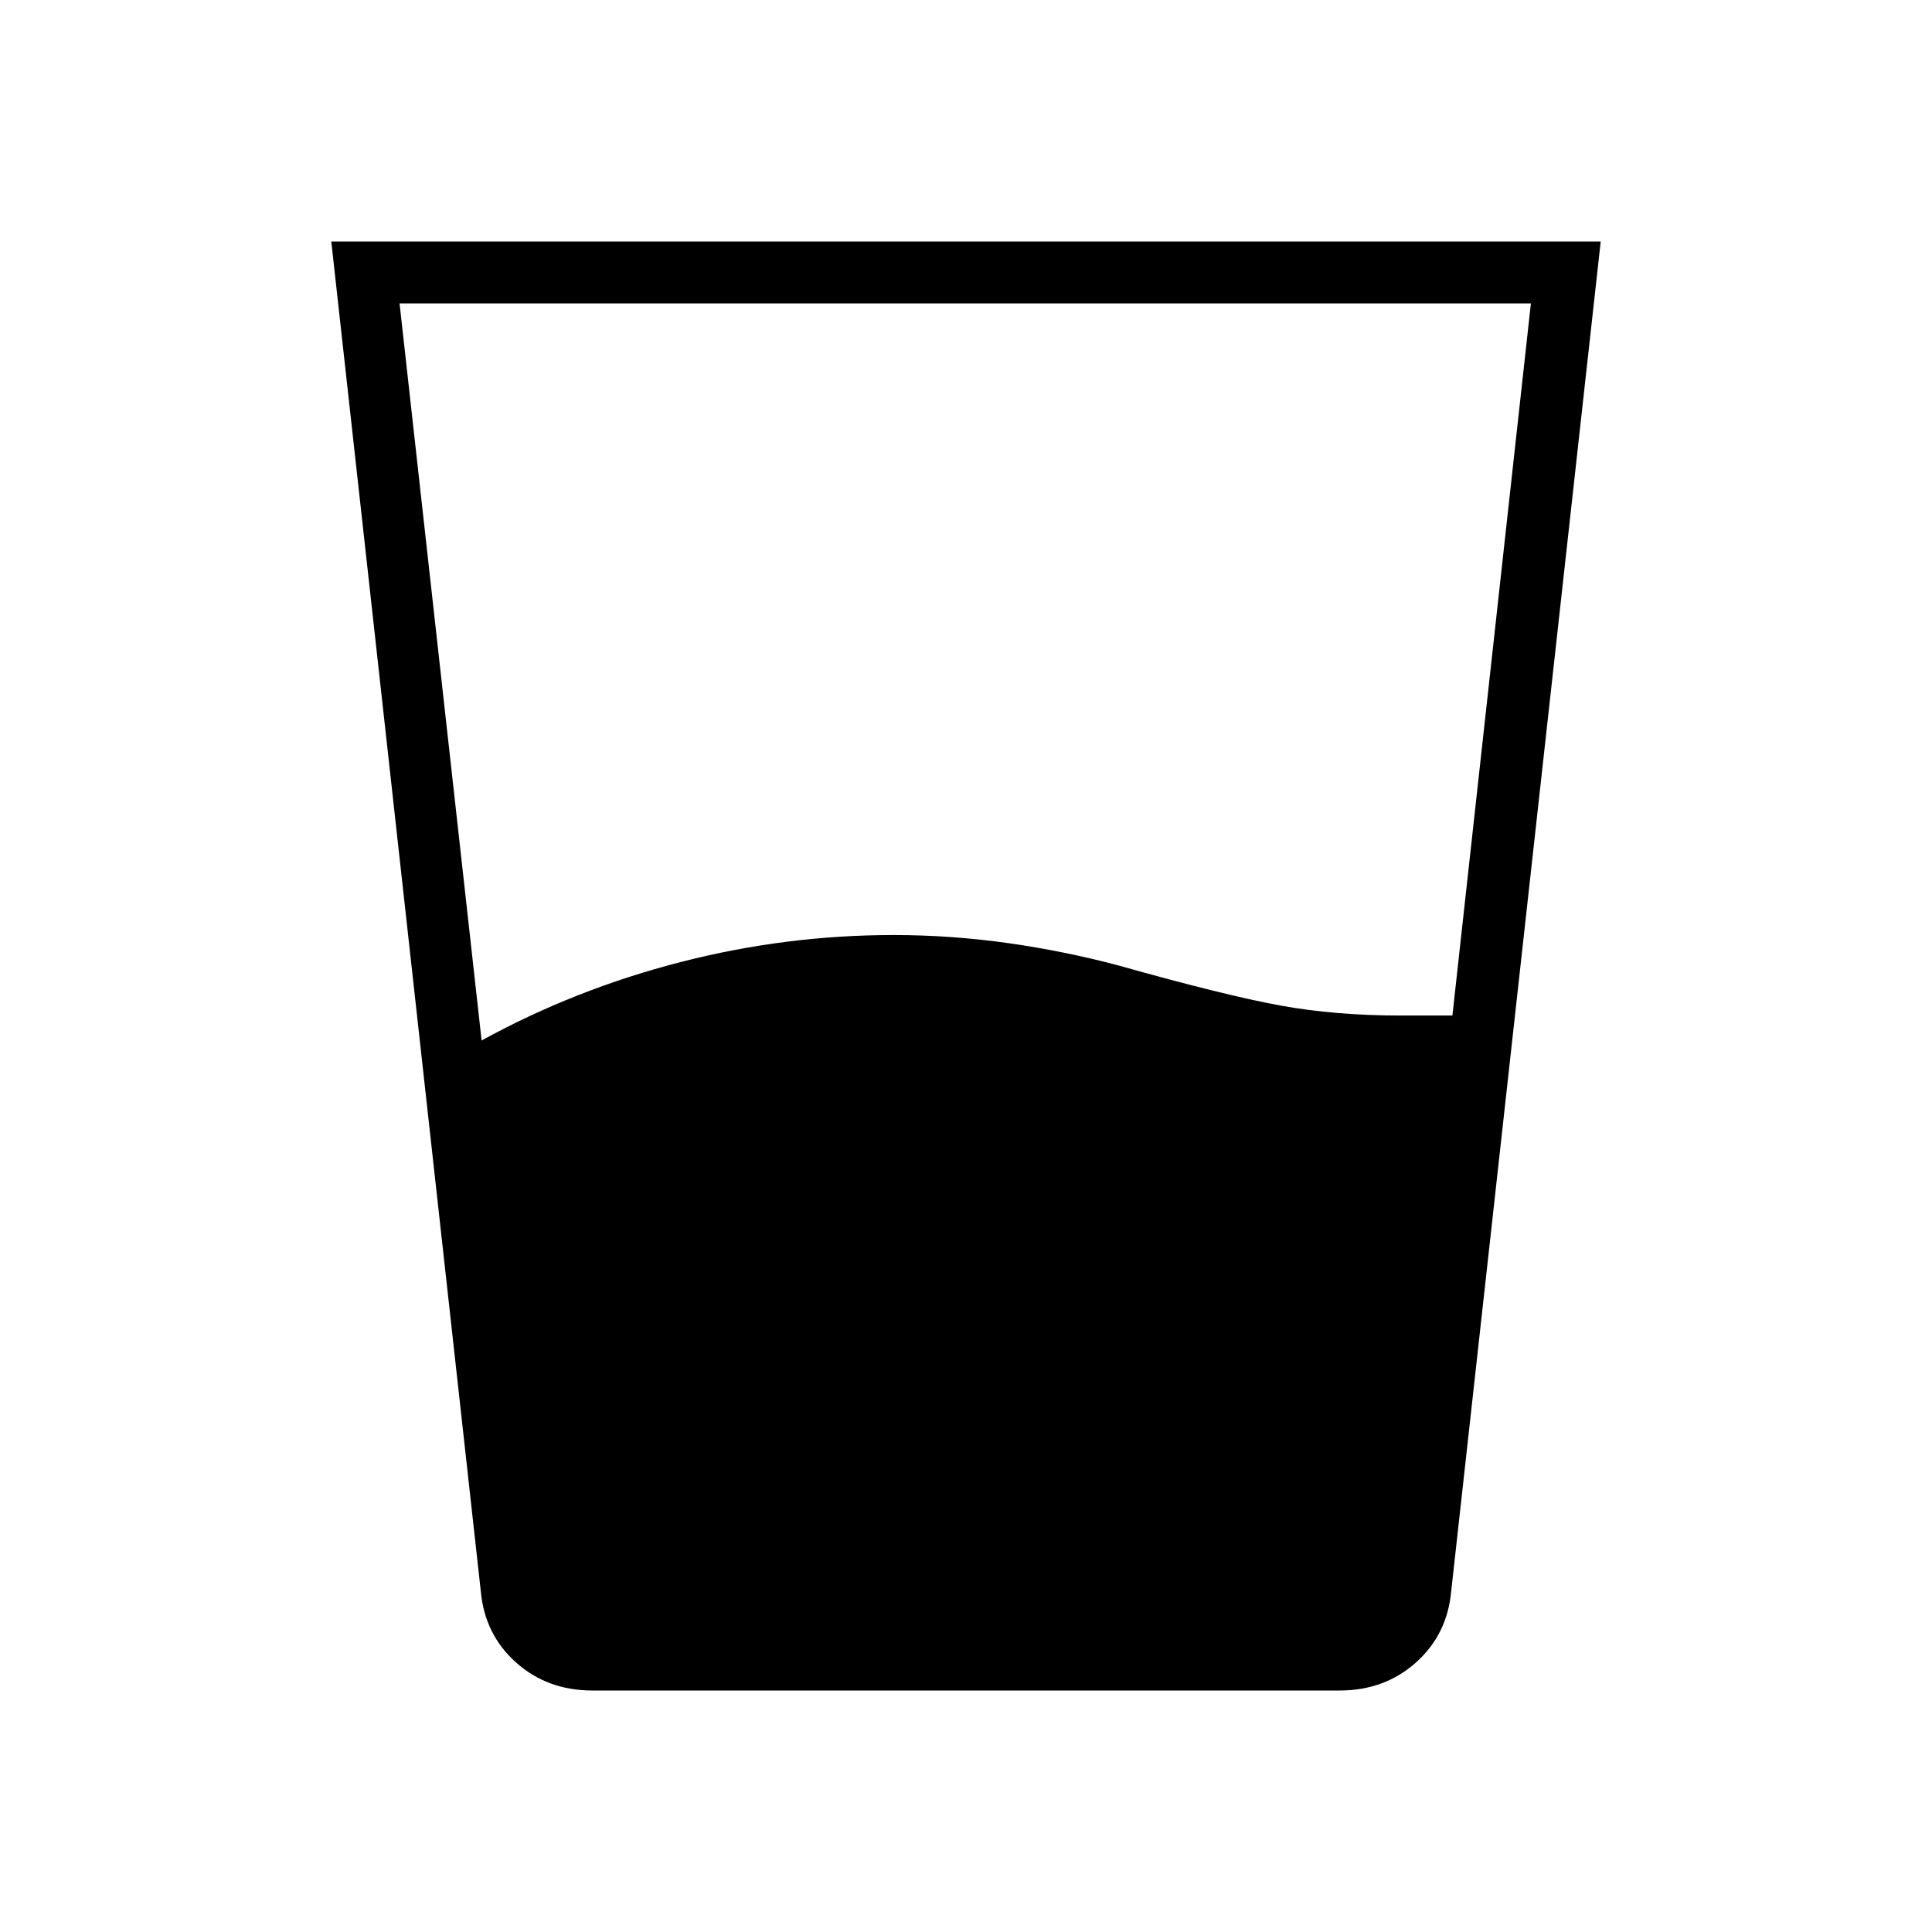 <svg xmlns="http://www.w3.org/2000/svg" width="48" height="48" viewBox="0 96 960 960"><path d="M239.308 613q46.461-25.462 98.73-38.923 52.27-13.462 105.962-13.462 28.462 0 56.808 4t55.346 11.231q52.538 14.769 79.923 19.769 27.385 5 59.923 5h25.692l39-353.846H198.538L239.308 613Zm54.999 323q-22.23 0-37.807-13.846-15.577-13.846-17.577-35.308L164.615 216h630.77l-74.308 670.846q-2 21.462-17.577 35.308Q687.923 936 665.693 936H294.307Z"/></svg>